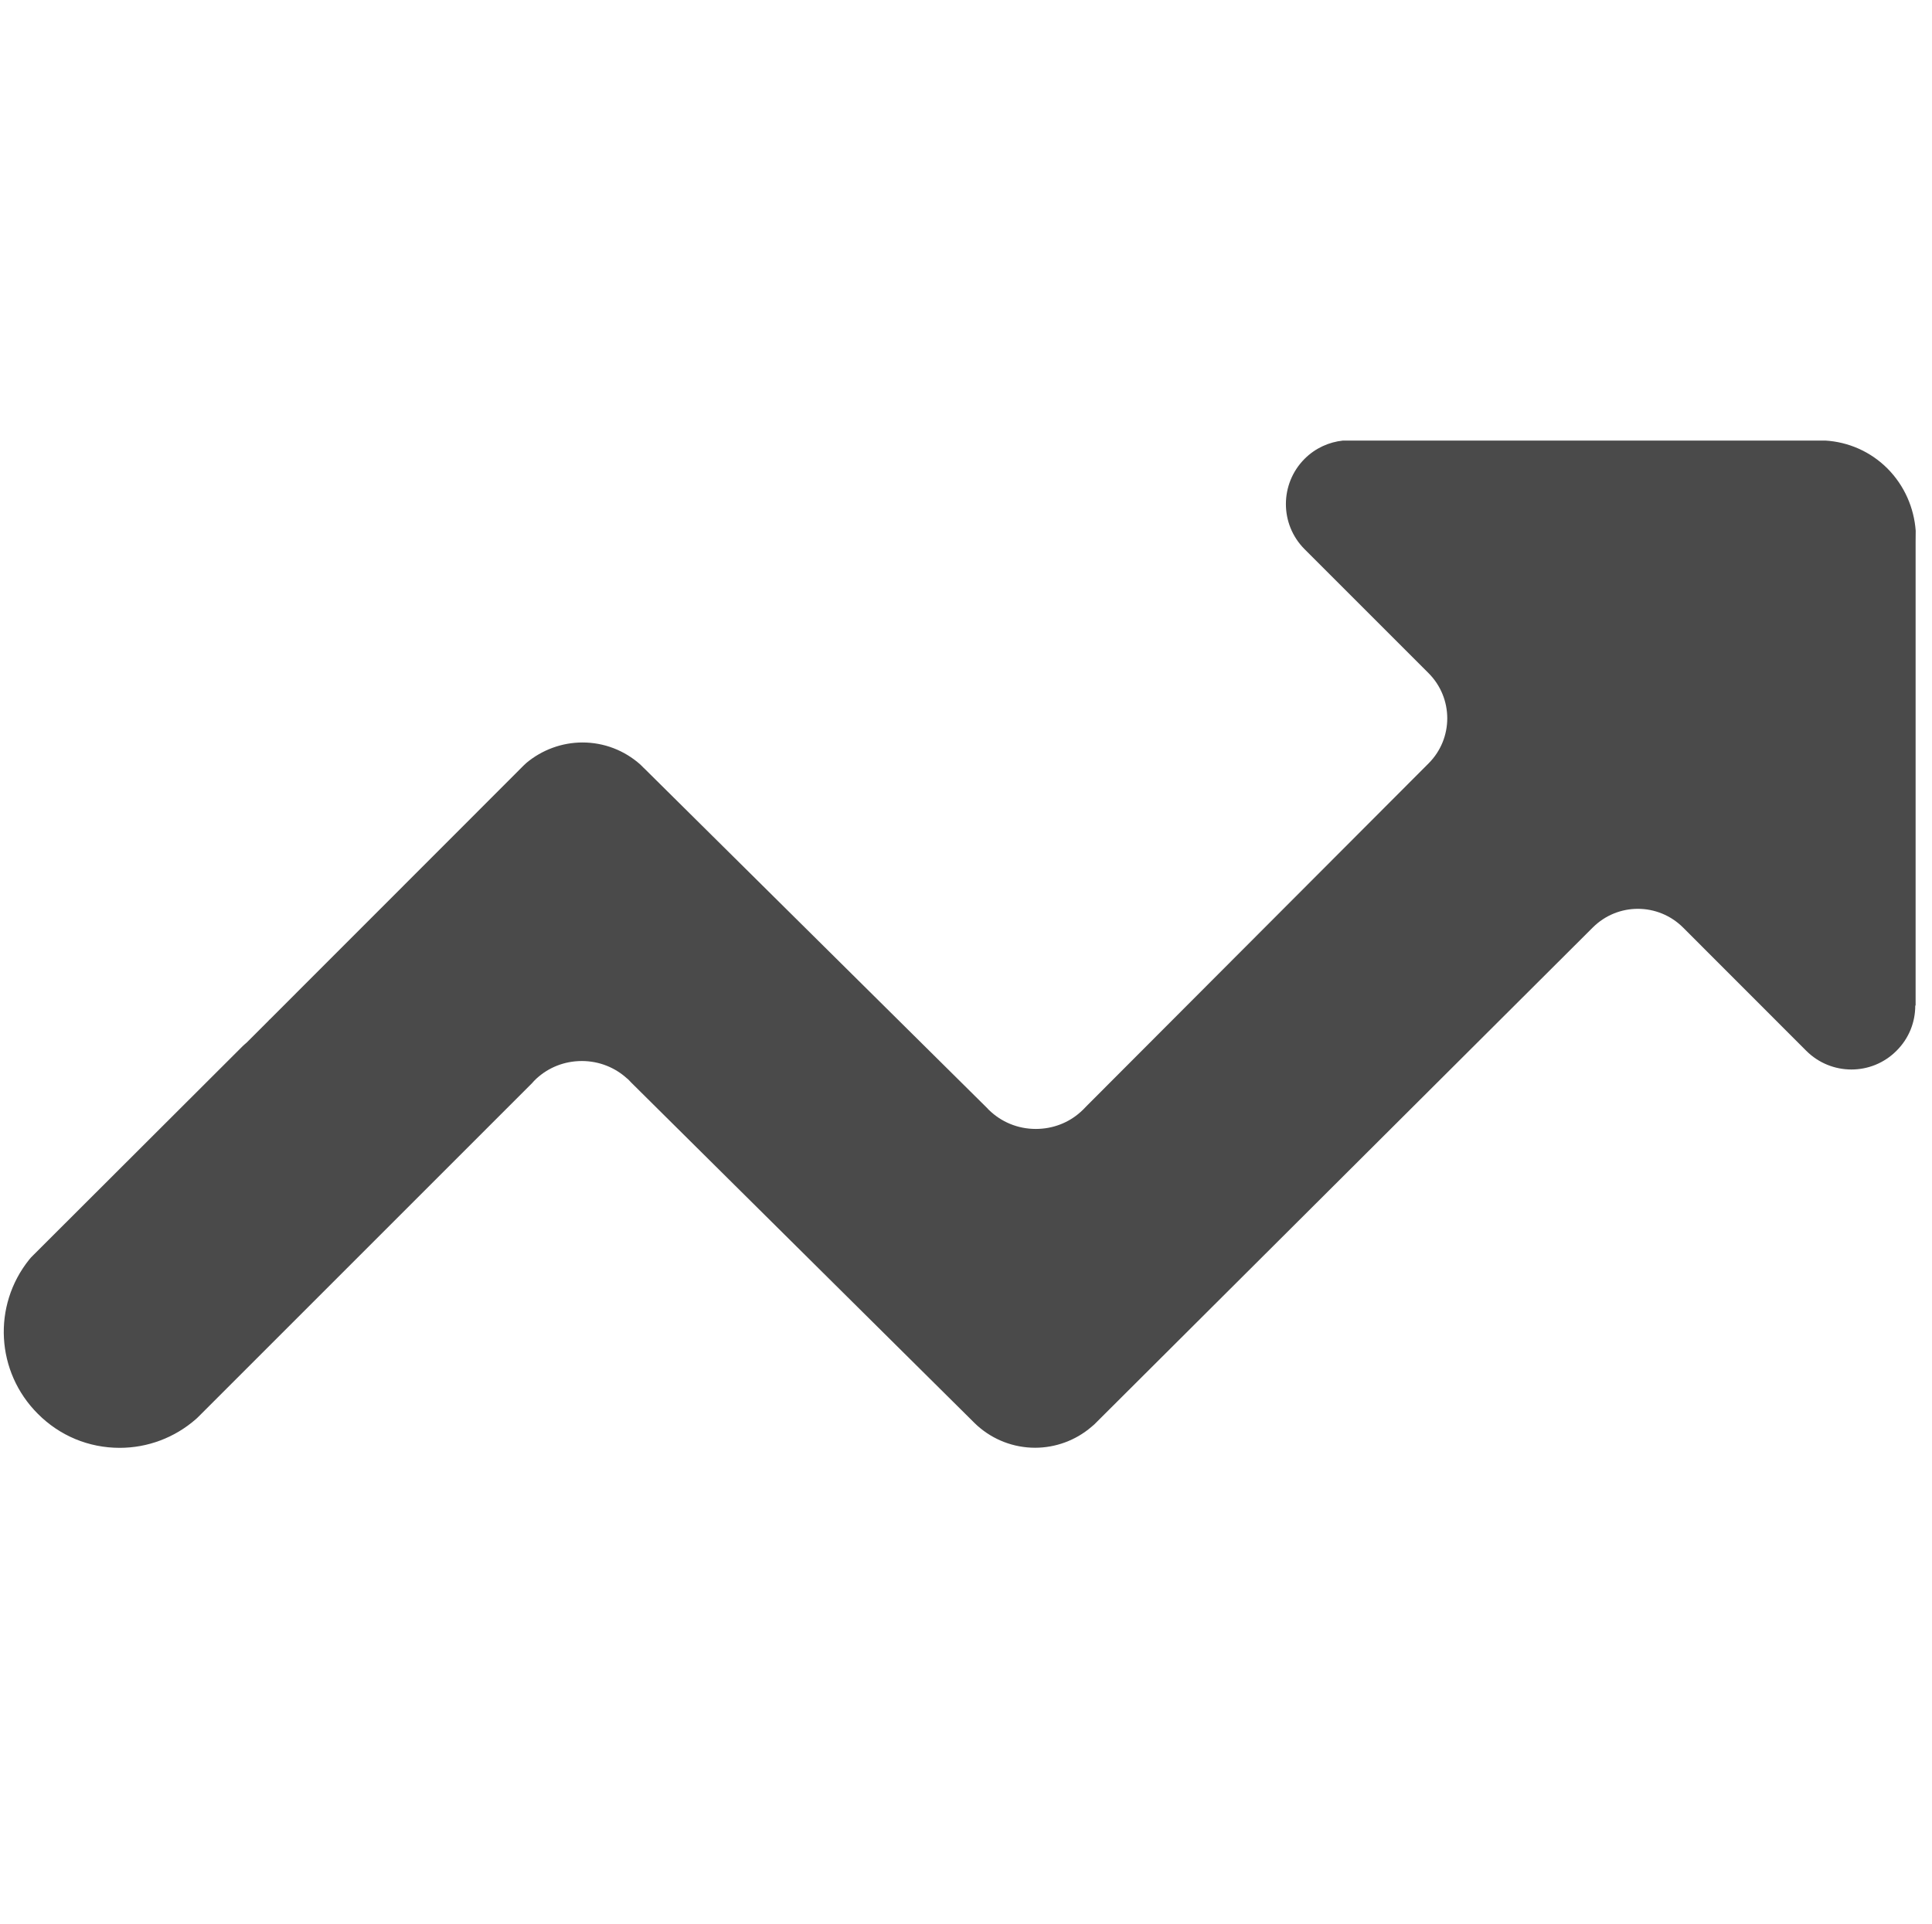 <?xml version="1.0" encoding="UTF-8" standalone="no"?>
<svg width="513px" height="511px" viewBox="0 0 513 511" version="1.1" xmlns="http://www.w3.org/2000/svg" xmlns:xlink="http://www.w3.org/1999/xlink" xmlns:sketch="http://www.bohemiancoding.com/sketch/ns">
    <!-- Generator: Sketch 3.0.1 (7597) - http://www.bohemiancoding.com/sketch -->
    <title>trend</title>
    <description>Created with Sketch.</description>
    <defs></defs>
    <g id="icons" stroke="none" stroke-width="1" fill="none" fill-rule="evenodd" sketch:type="MSPage">
        <g id="trend" sketch:type="MSArtboardGroup" fill="#4A4A4A">
            <path d="M501.155,124.401 C496.594,119.839 490.706,117.372 484.725,117 L481.629,117 L460.591,117 L360.215,117 L356.585,117 C352.861,117.396 349.254,119.001 346.391,121.864 C339.805,128.497 339.782,139.202 346.391,145.835 L379.322,178.766 C385.932,185.399 385.955,196.104 379.322,202.737 L288.419,293.826 C287.93,294.361 287.418,294.873 286.883,295.339 C283.741,298.155 279.575,299.807 275.037,299.807 C270.173,299.807 265.821,297.899 262.633,294.804 C262.47,294.664 262.33,294.524 262.237,294.385 L171.264,204.249 L170.775,203.784 C170.519,203.528 170.24,203.249 170.031,203.039 C165.772,199.246 160.349,197.175 154.671,197.175 C149.225,197.175 143.919,199.129 139.753,202.62 C139.497,202.853 139.241,203.109 138.985,203.342 L120.669,221.681 C120.483,221.844 120.343,221.983 120.204,222.146 L71.68,270.693 C71.541,270.763 71.401,270.949 71.285,271.089 C71.145,271.205 71.005,271.368 70.866,271.508 L65.466,276.907 C65.117,277.186 64.791,277.489 64.489,277.768 L8.751,333.413 C8.378,333.762 8.053,334.135 7.75,334.507 C-2.048,346.725 -1.094,364.343 10.054,375.467 C15.849,381.285 23.529,384.497 31.791,384.497 C39.215,384.497 46.383,381.797 51.968,376.91 C52.201,376.724 52.41,376.514 52.62,376.305 L141.266,287.659 C141.335,287.566 141.405,287.496 141.475,287.426 C141.708,287.147 141.964,286.891 142.22,286.658 C142.29,286.565 142.359,286.472 142.453,286.425 C145.618,283.516 149.83,281.771 154.508,281.771 C159.093,281.771 163.351,283.516 166.517,286.425 C166.563,286.425 166.586,286.472 166.61,286.472 C166.959,286.798 167.238,287.1 167.541,287.426 C167.61,287.473 167.657,287.566 167.75,287.636 L258.234,377.375 L258.723,377.864 C259.002,378.12 259.258,378.376 259.514,378.609 C263.727,382.379 269.173,384.473 274.851,384.473 C280.274,384.473 285.603,382.519 289.746,378.981 C290.025,378.772 290.258,378.516 290.537,378.306 L422.912,246.327 C429.545,239.694 440.25,239.694 446.906,246.327 L479.605,279.048 C486.237,285.681 496.989,285.681 503.575,279.048 C506.927,275.72 508.556,271.415 508.556,267.039 L508.649,267.039 L508.649,164.965 L508.649,143.764 L508.672,140.948 C508.23,134.943 505.74,129.009 501.155,124.401 L501.155,124.401 Z" id="Shape" sketch:type="MSShapeGroup"></path>
        </g>
    </g>
</svg>